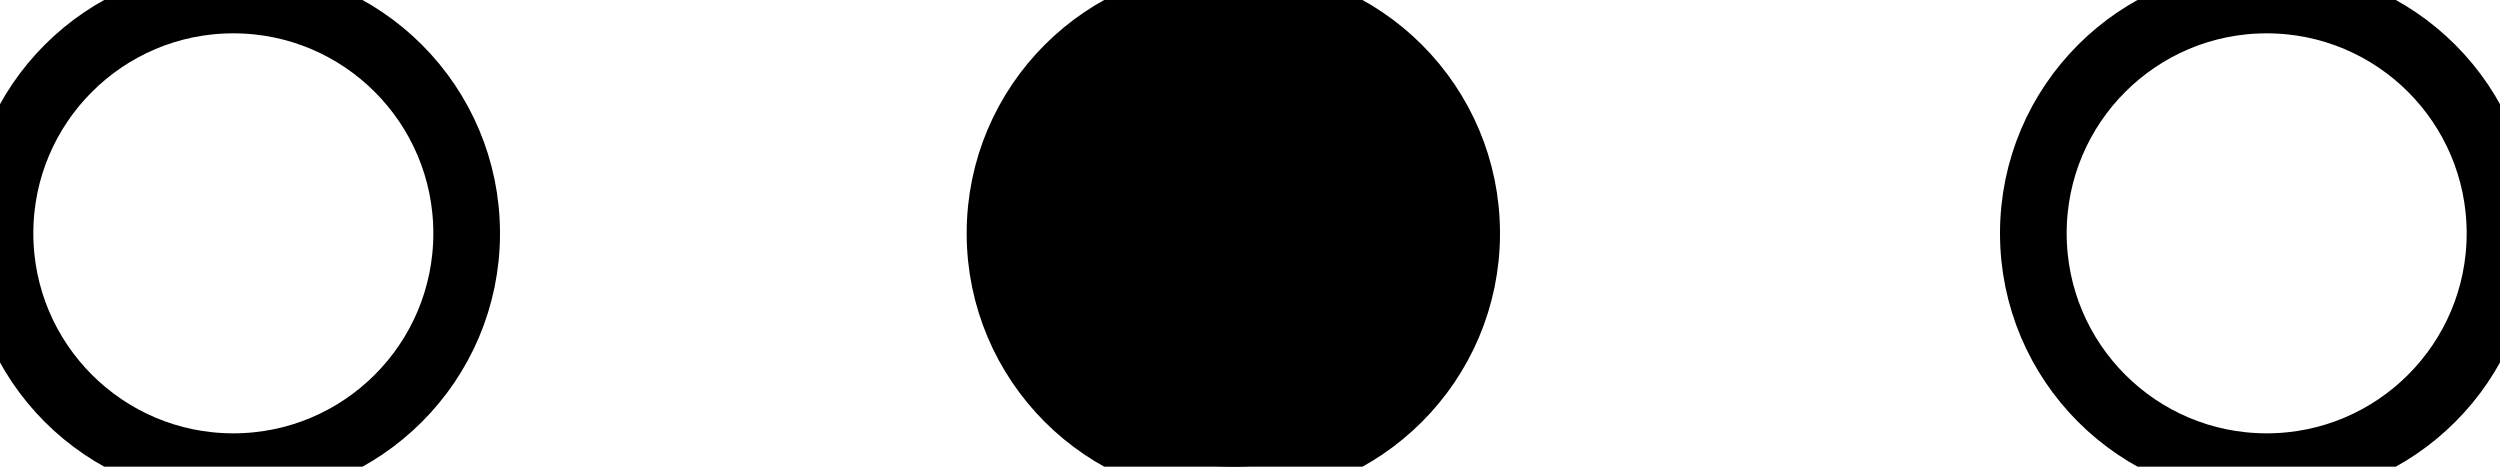 <?xml version="1.0" encoding="UTF-8"?>
<svg width="75px" height="14px" viewBox="0 0 75 14" version="1.1" xmlns="http://www.w3.org/2000/svg" xmlns:xlink="http://www.w3.org/1999/xlink">
    <!-- Generator: Sketch 58 (84663) - https://sketch.com -->
    <title>Icon/Paging/2</title>
    <desc>Created with Sketch.</desc>
    <g id="Icon/Paging/2" stroke="none" stroke-width="1" fill="none" fill-rule="evenodd">
        <circle id="Circle-Inactive" stroke="#000000" stroke-width="2" cx="7" cy="7" r="7"></circle>
        <circle id="Circle-Active" stroke="#000000" stroke-width="2" fill="#000000" cx="37" cy="7" r="7"></circle>
        <circle id="Circle-Inactive" stroke="#000000" stroke-width="2" cx="68" cy="7" r="7"></circle>
    </g>
</svg>